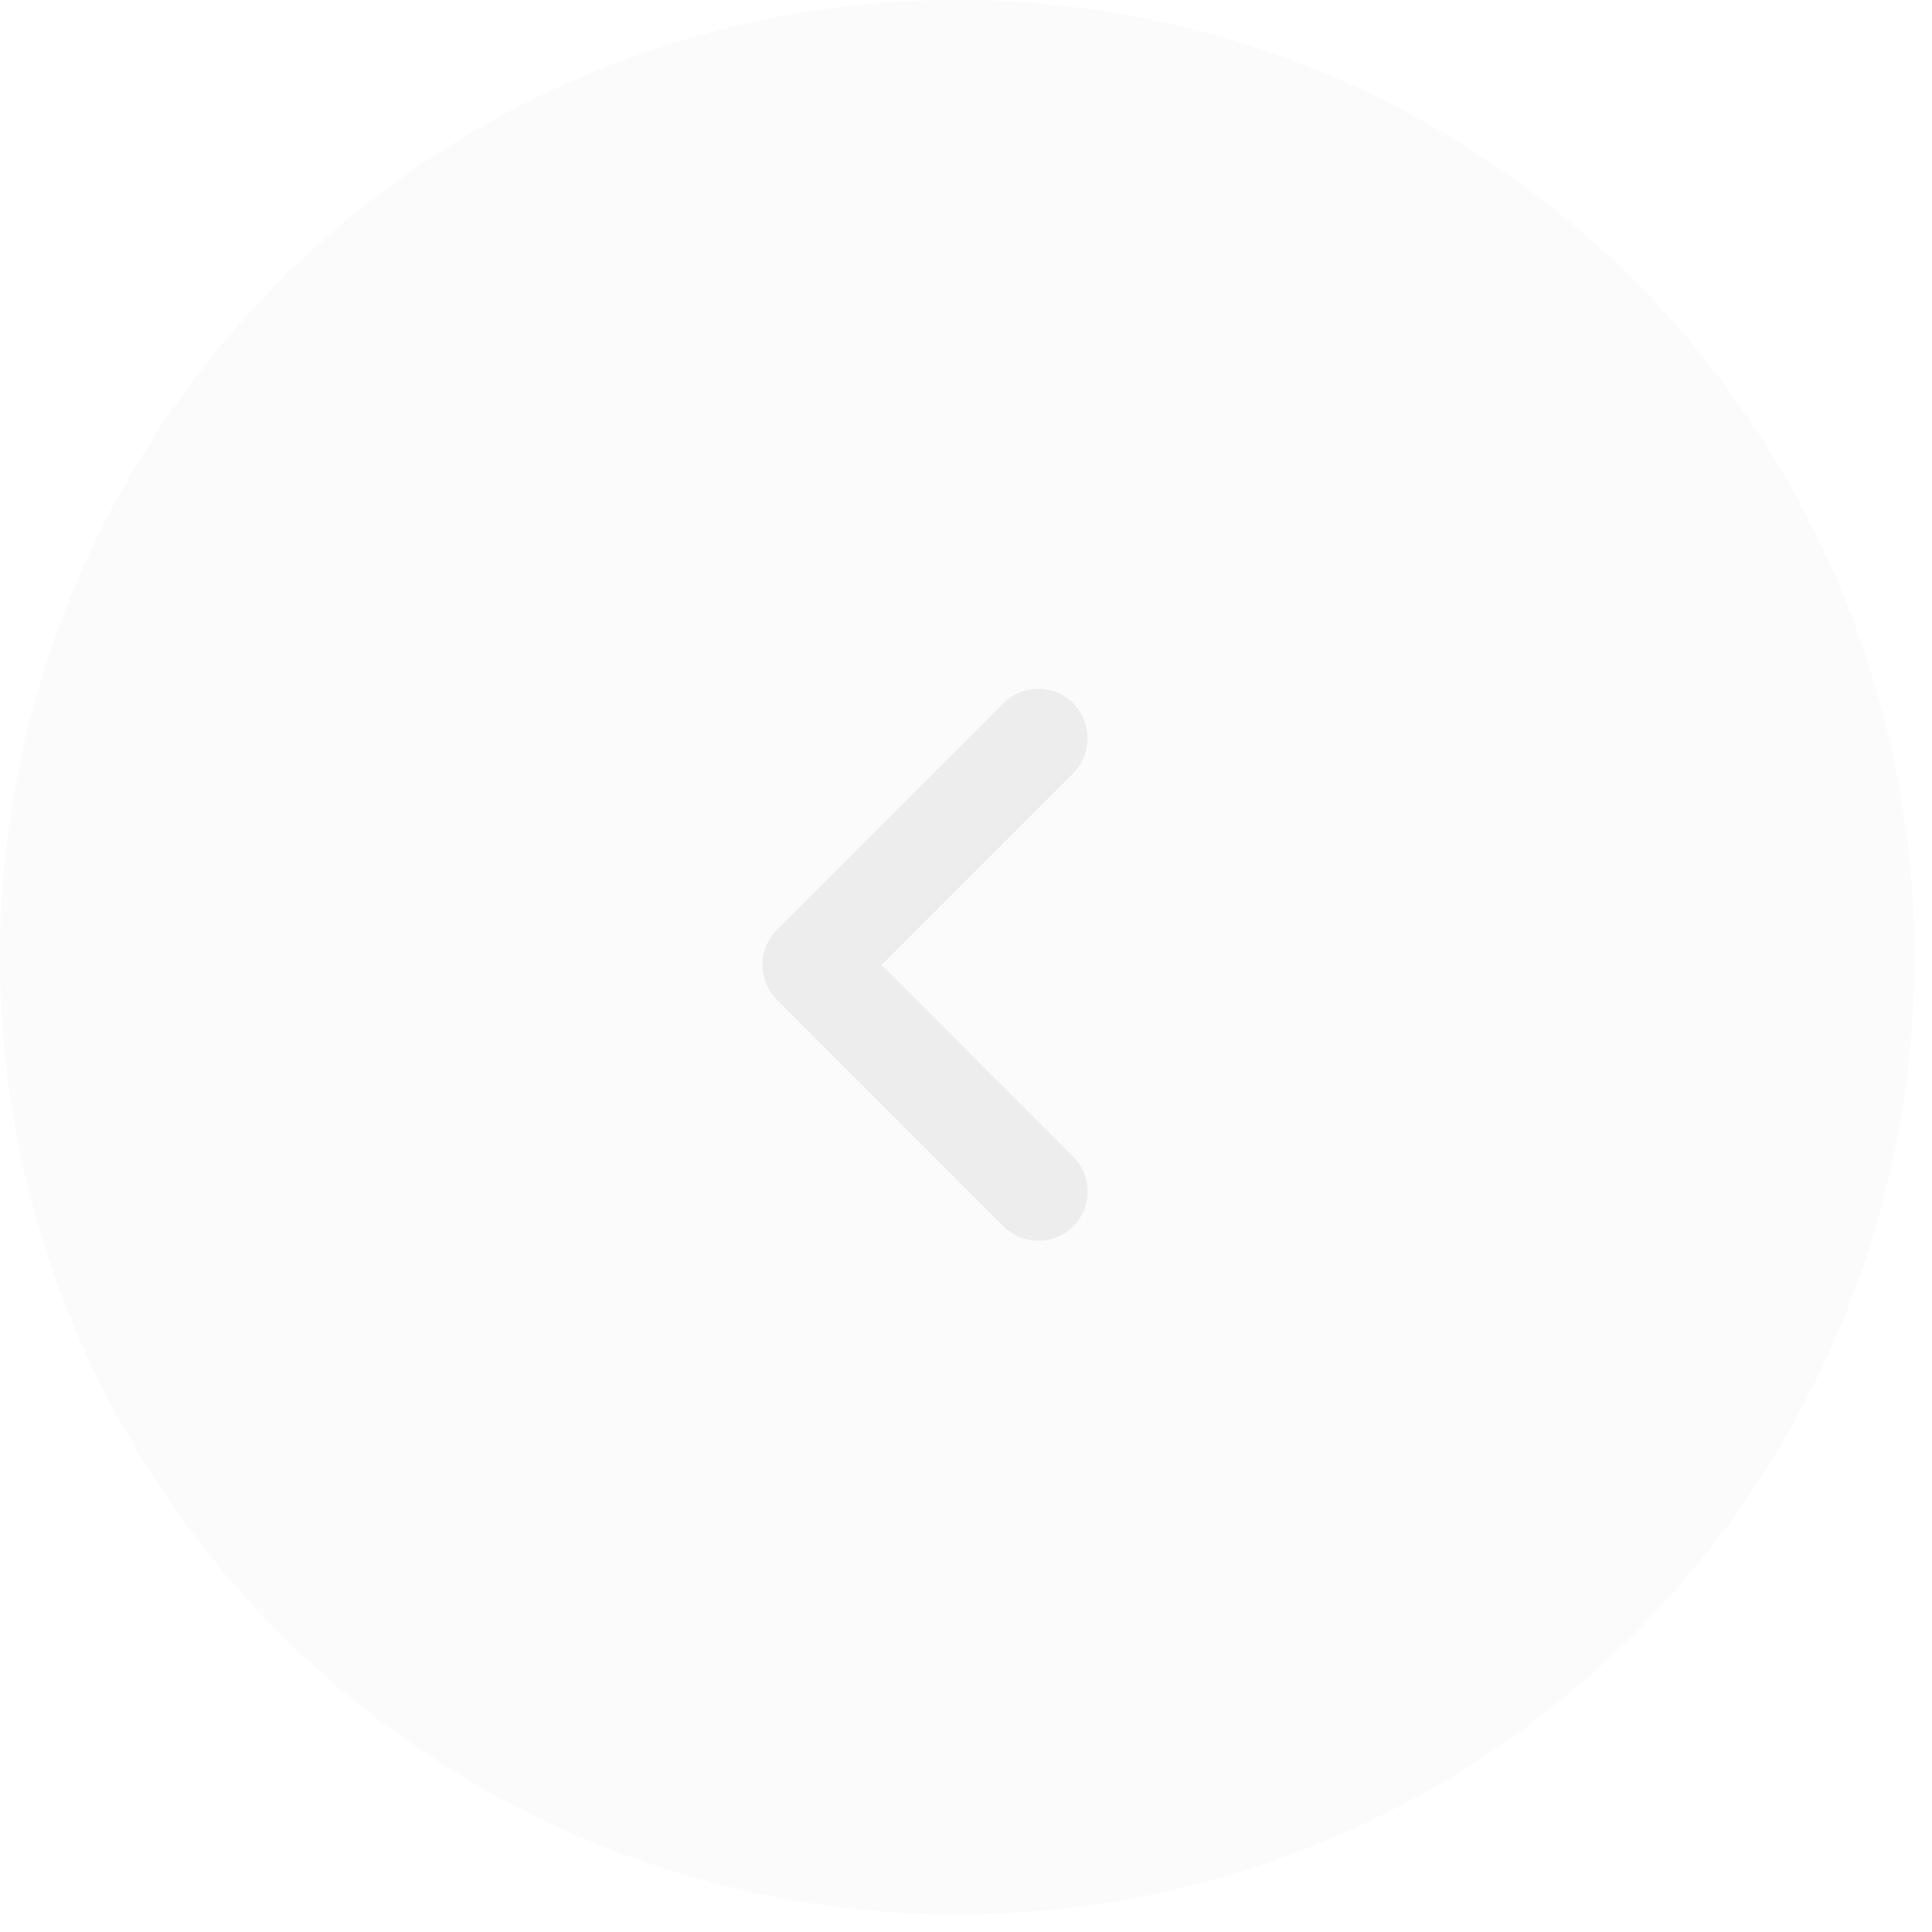 <svg width="42" height="42" viewBox="0 0 42 42" fill="none" xmlns="http://www.w3.org/2000/svg">
<g opacity="0.3">
<circle cx="20.809" cy="20.809" r="20.809" transform="rotate(-180 20.809 20.809)" fill="#A3A3A3" fill-opacity="0.15"/>
<path d="M23.331 16.812L19.165 20.978L23.331 25.145C23.75 25.563 23.75 26.24 23.331 26.659C22.913 27.077 22.236 27.077 21.817 26.659L16.888 21.73C16.47 21.311 16.47 20.634 16.888 20.216L21.817 15.287C22.236 14.868 22.913 14.868 23.331 15.287C23.739 15.706 23.75 16.393 23.331 16.812Z" fill="#C3C3C3"/>
</g>
</svg>

